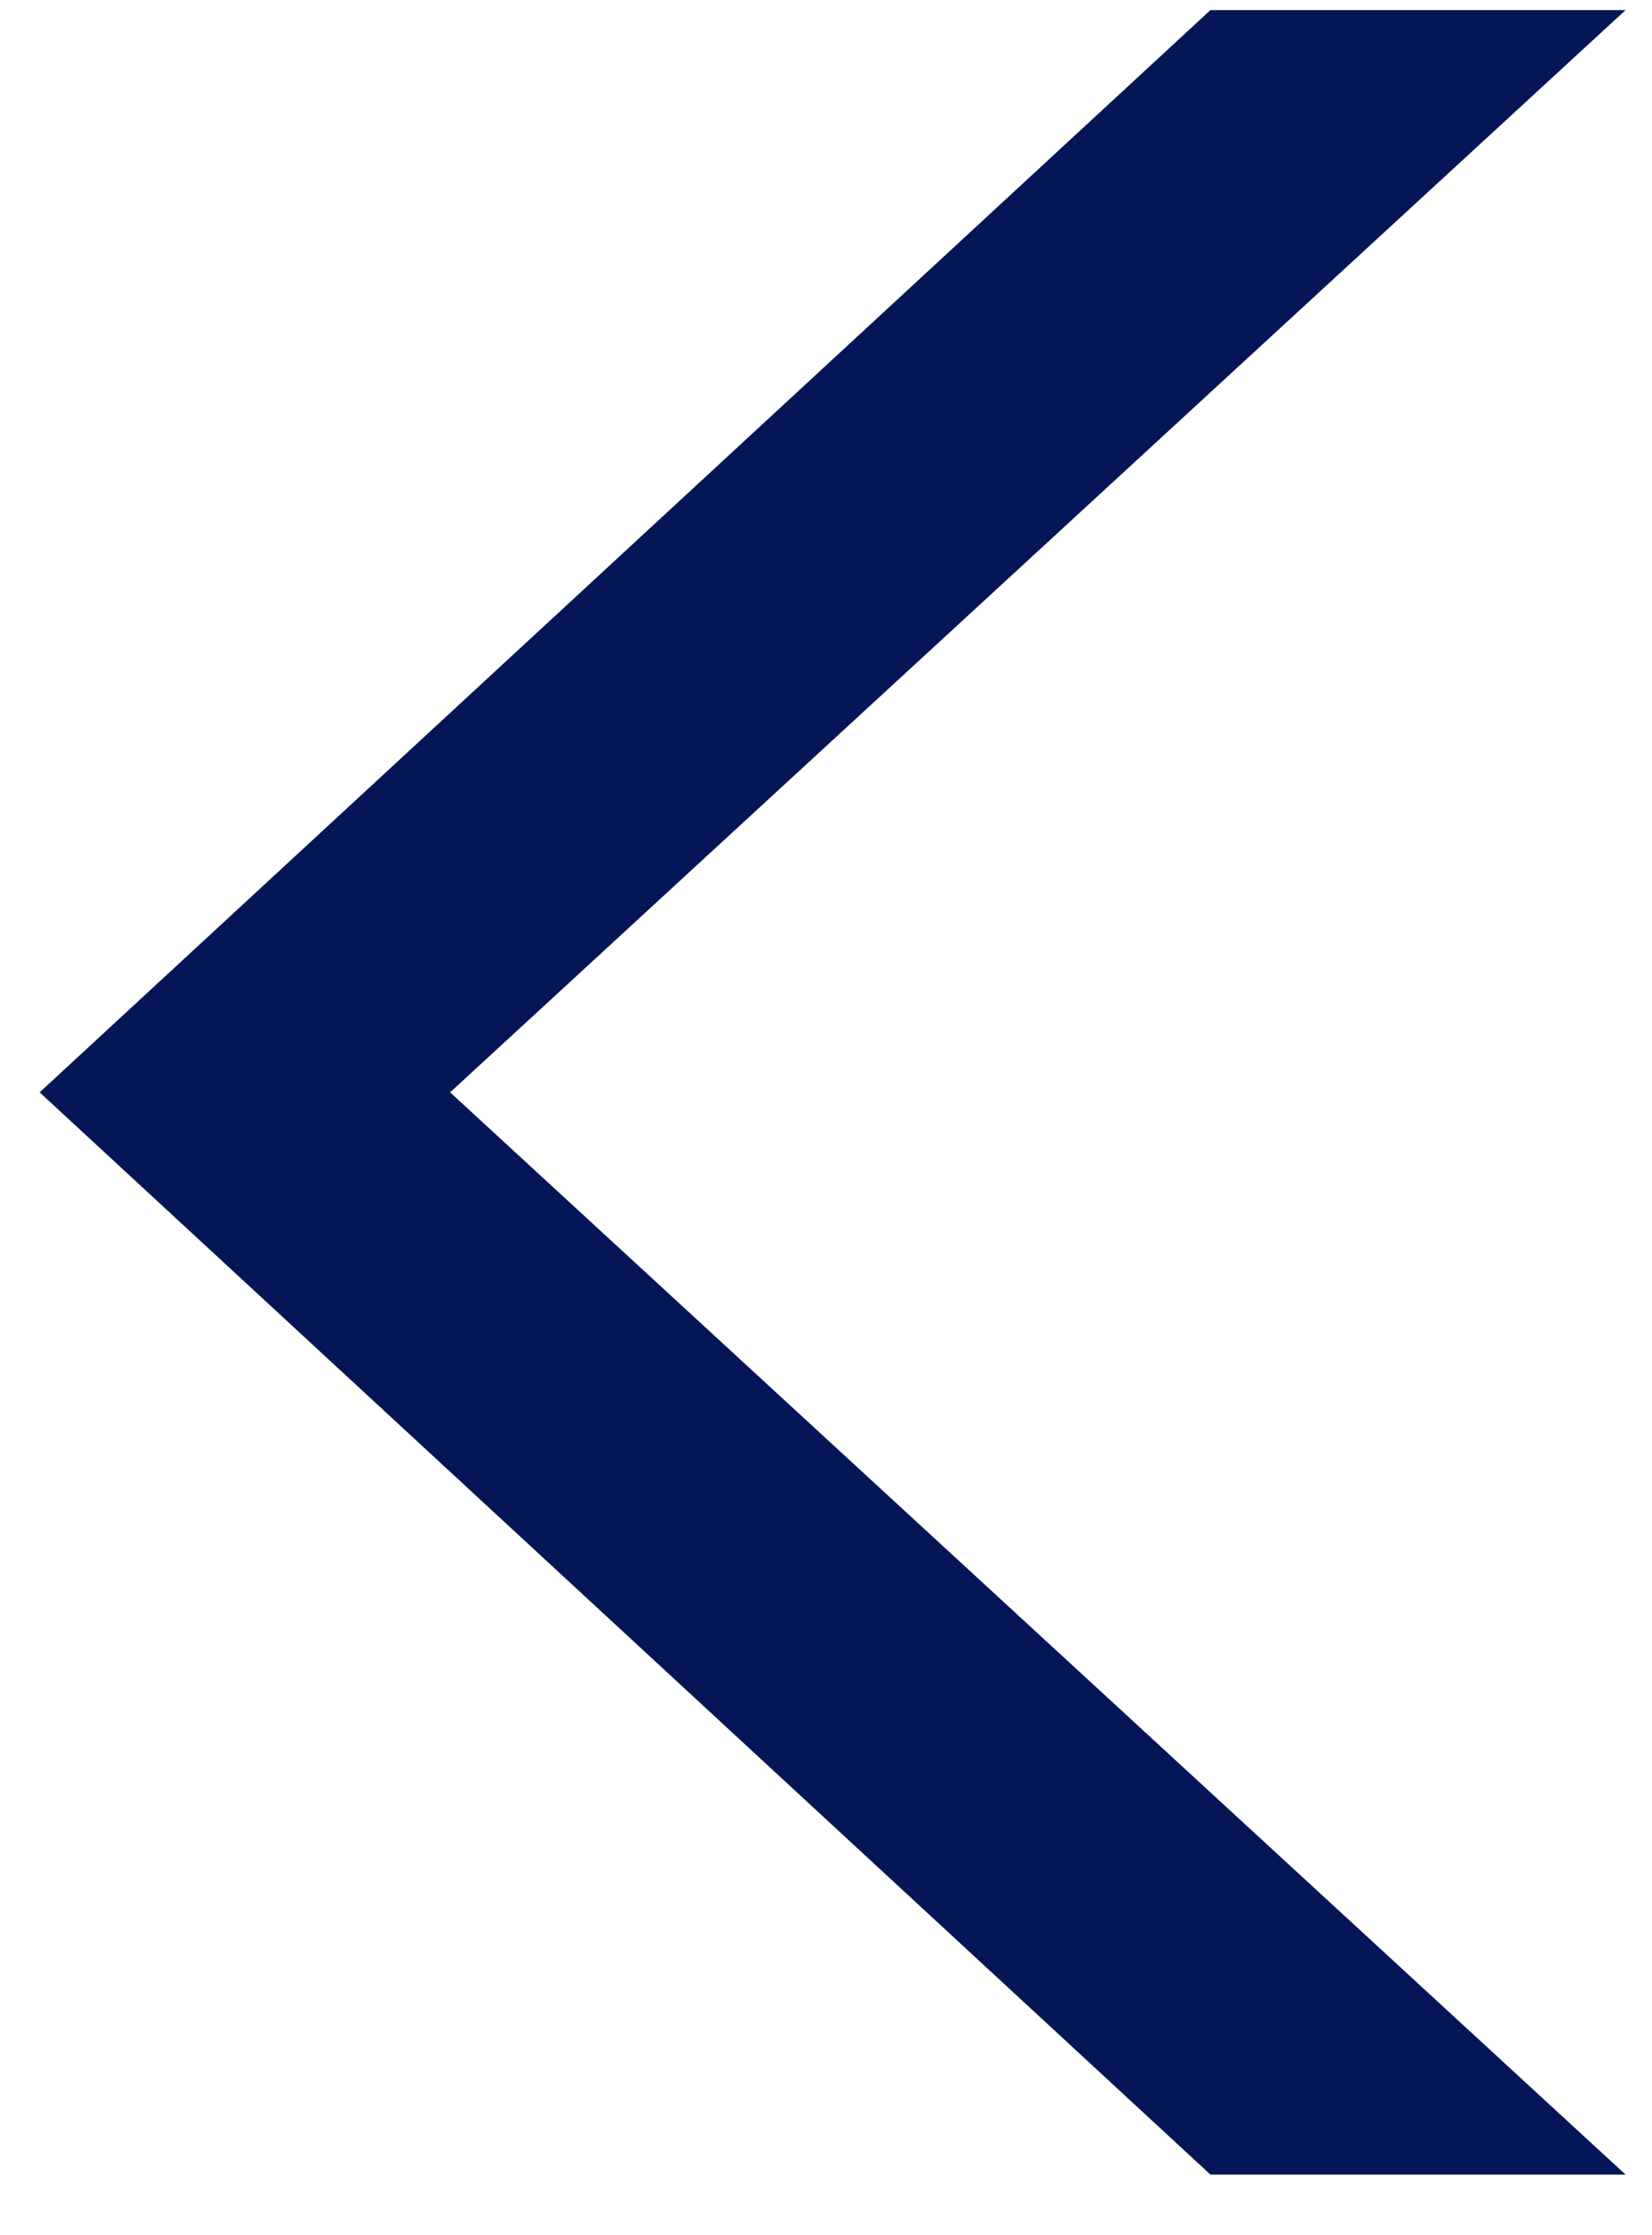 <svg width="17" height="23" viewBox="0 0 17 23" fill="none" xmlns="http://www.w3.org/2000/svg">
<path d="M12.456 22.376L0.408 11.24L12.456 0.104H16.728L4.632 11.24L16.728 22.376H12.456Z" fill="#041655"/>
</svg>
